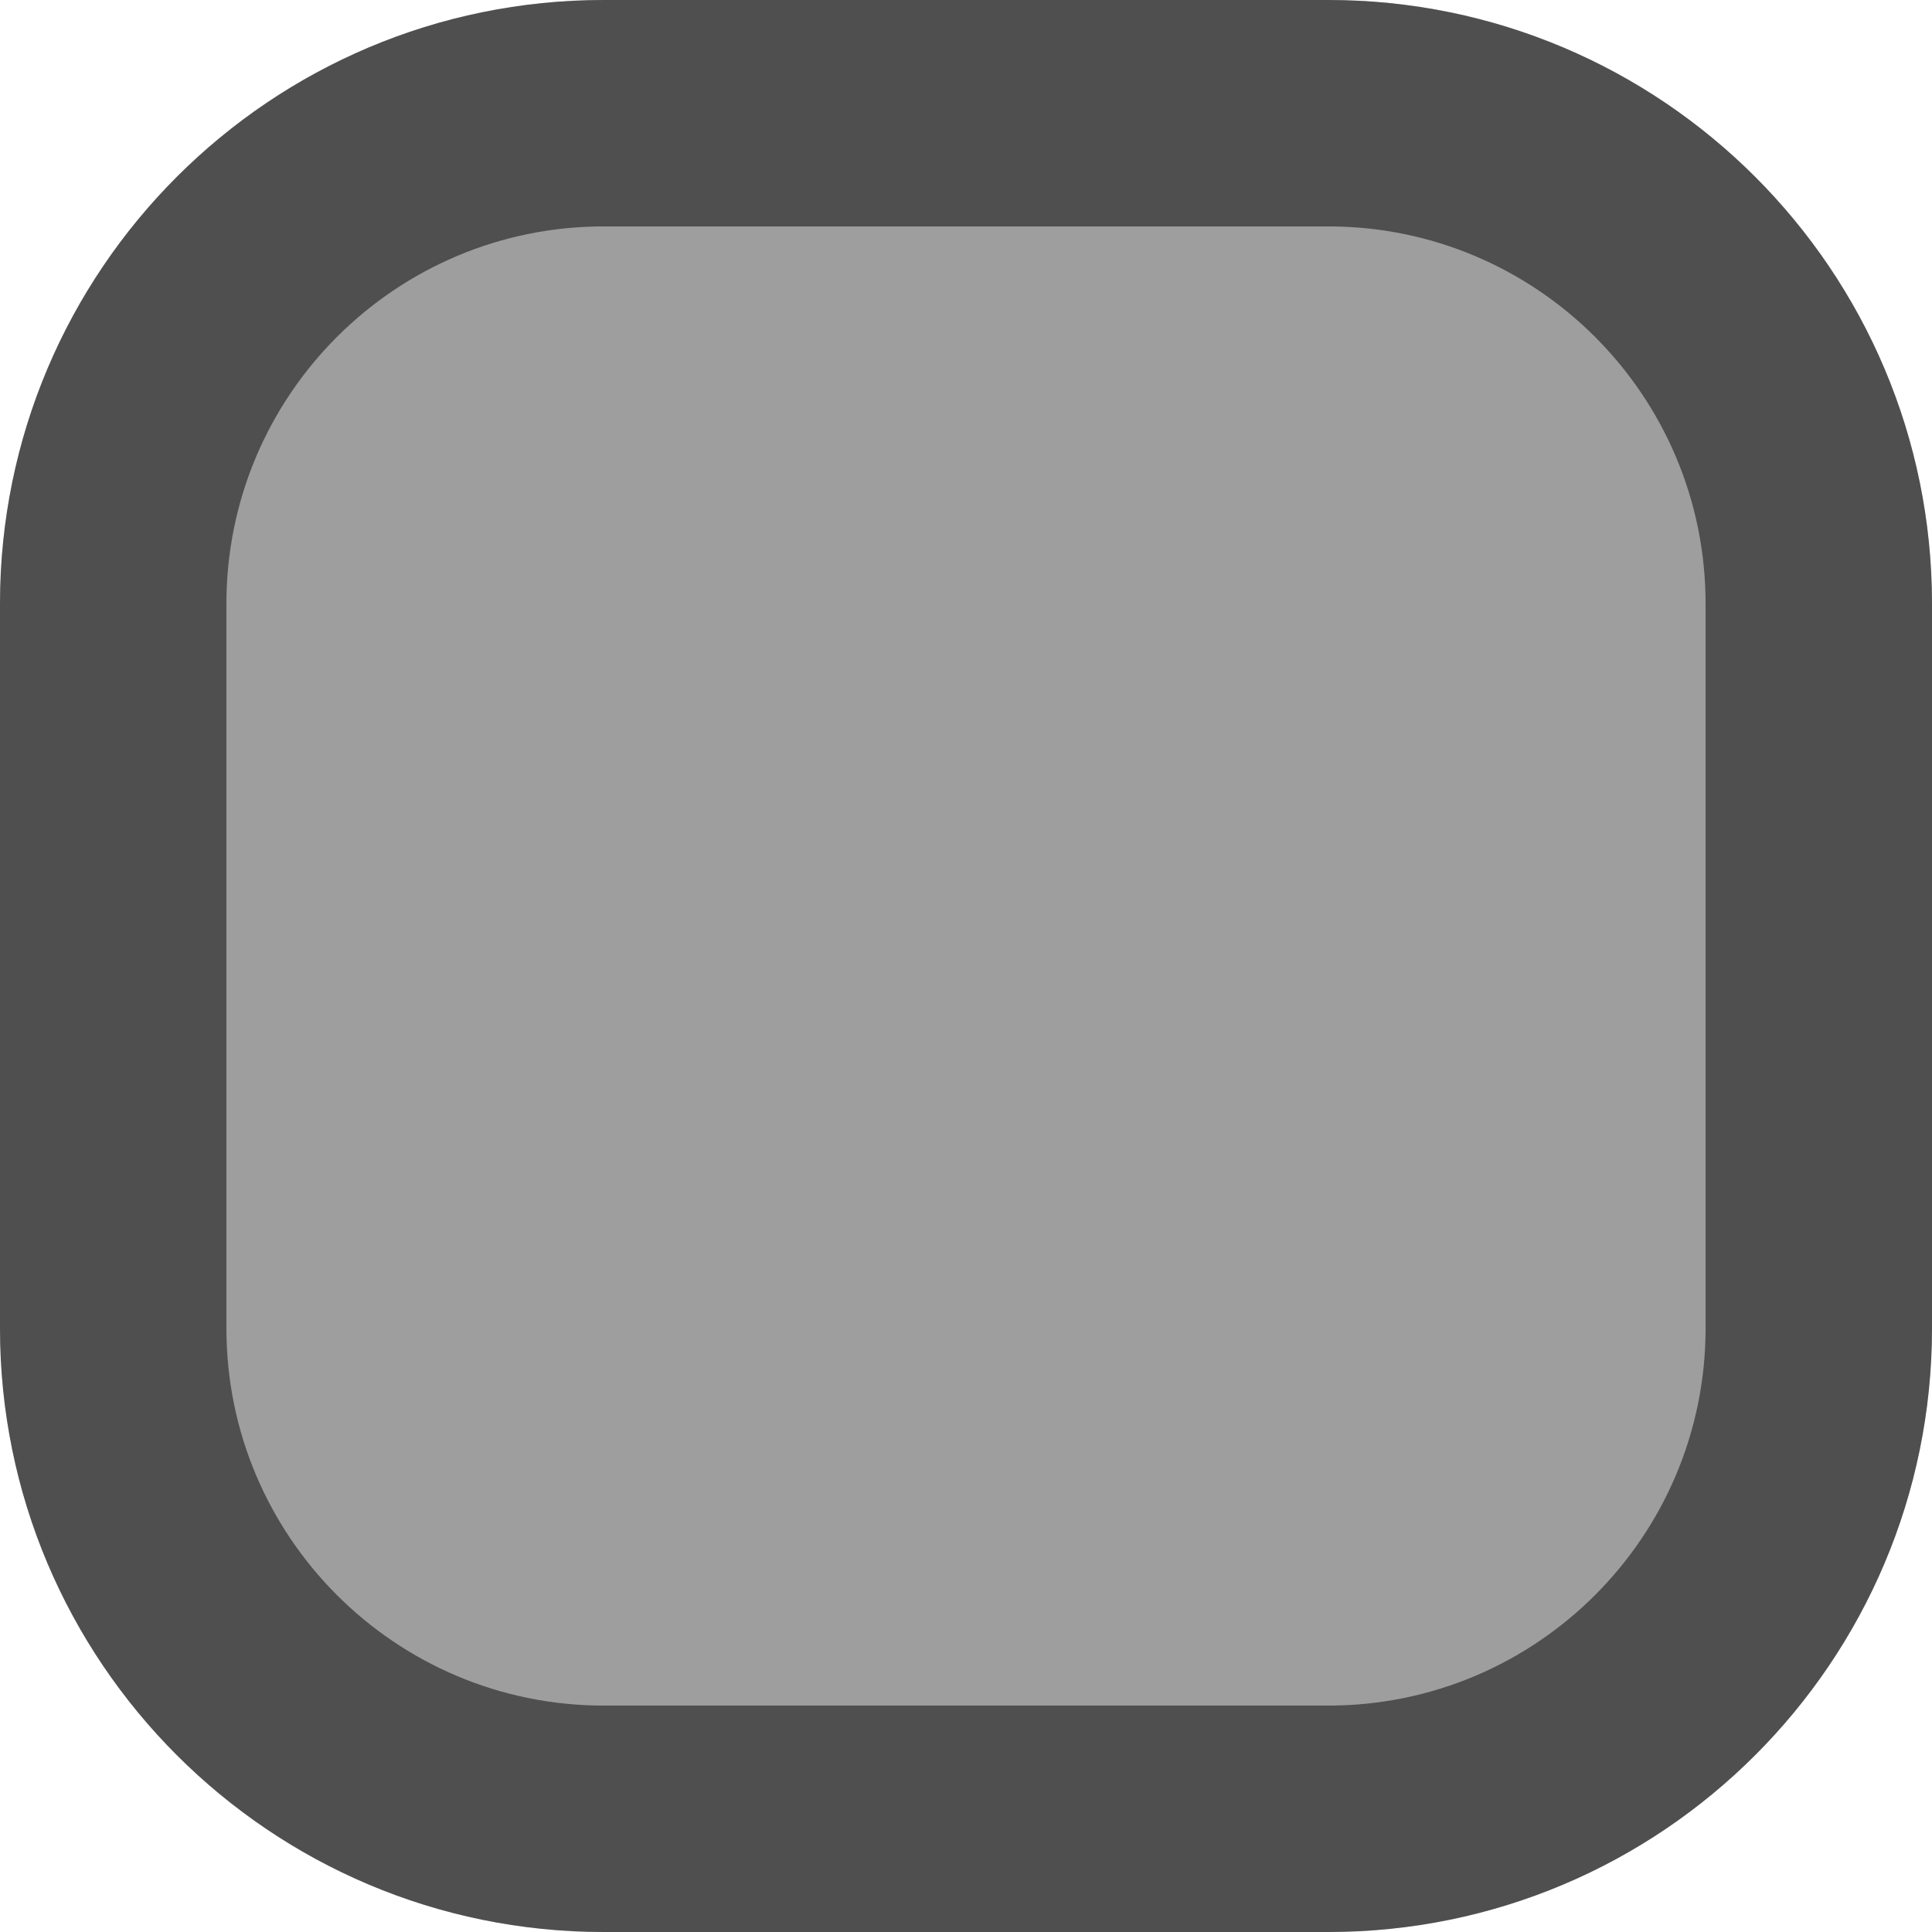 <?xml version="1.0" encoding="UTF-8"?>
<!-- Generated by Pixelmator Pro 3.6.14 -->
<svg width="512" height="512" viewBox="0 0 512 512" xmlns="http://www.w3.org/2000/svg">
    <g id="Rounded-Rectangle">
        <path id="path1" fill="#3f3f3f" fill-opacity="0.5" fill-rule="evenodd" stroke="none" d="M 0 352 C 0 440.366 71.634 512 160 512 L 352 512 C 440.366 512 512 440.366 512 352 L 512 160 C 512 71.634 440.366 0 352 0 L 160 0 C 71.634 0 0 71.634 0 160 Z"/>
        <path id="path2" fill="#000000" fill-opacity="0.5" fill-rule="evenodd" stroke="none" d="M 160 512 C 71.634 512 0 440.366 0 352 L 0 160 C 0 71.634 71.634 0 160 0 L 352 0 C 440.366 0 512 71.634 512 160 L 512 352 C 512 440.366 440.366 512 352 512 L 160 512 Z M 60 352 L 60 160 C 60 104.772 104.772 60 160 60 L 352 60 C 407.228 60 452 104.772 452 160 L 452 352 C 452 407.228 407.228 452 352 452 L 160 452 C 104.772 452 60 407.228 60 352 Z"/>
    </g>
</svg>
